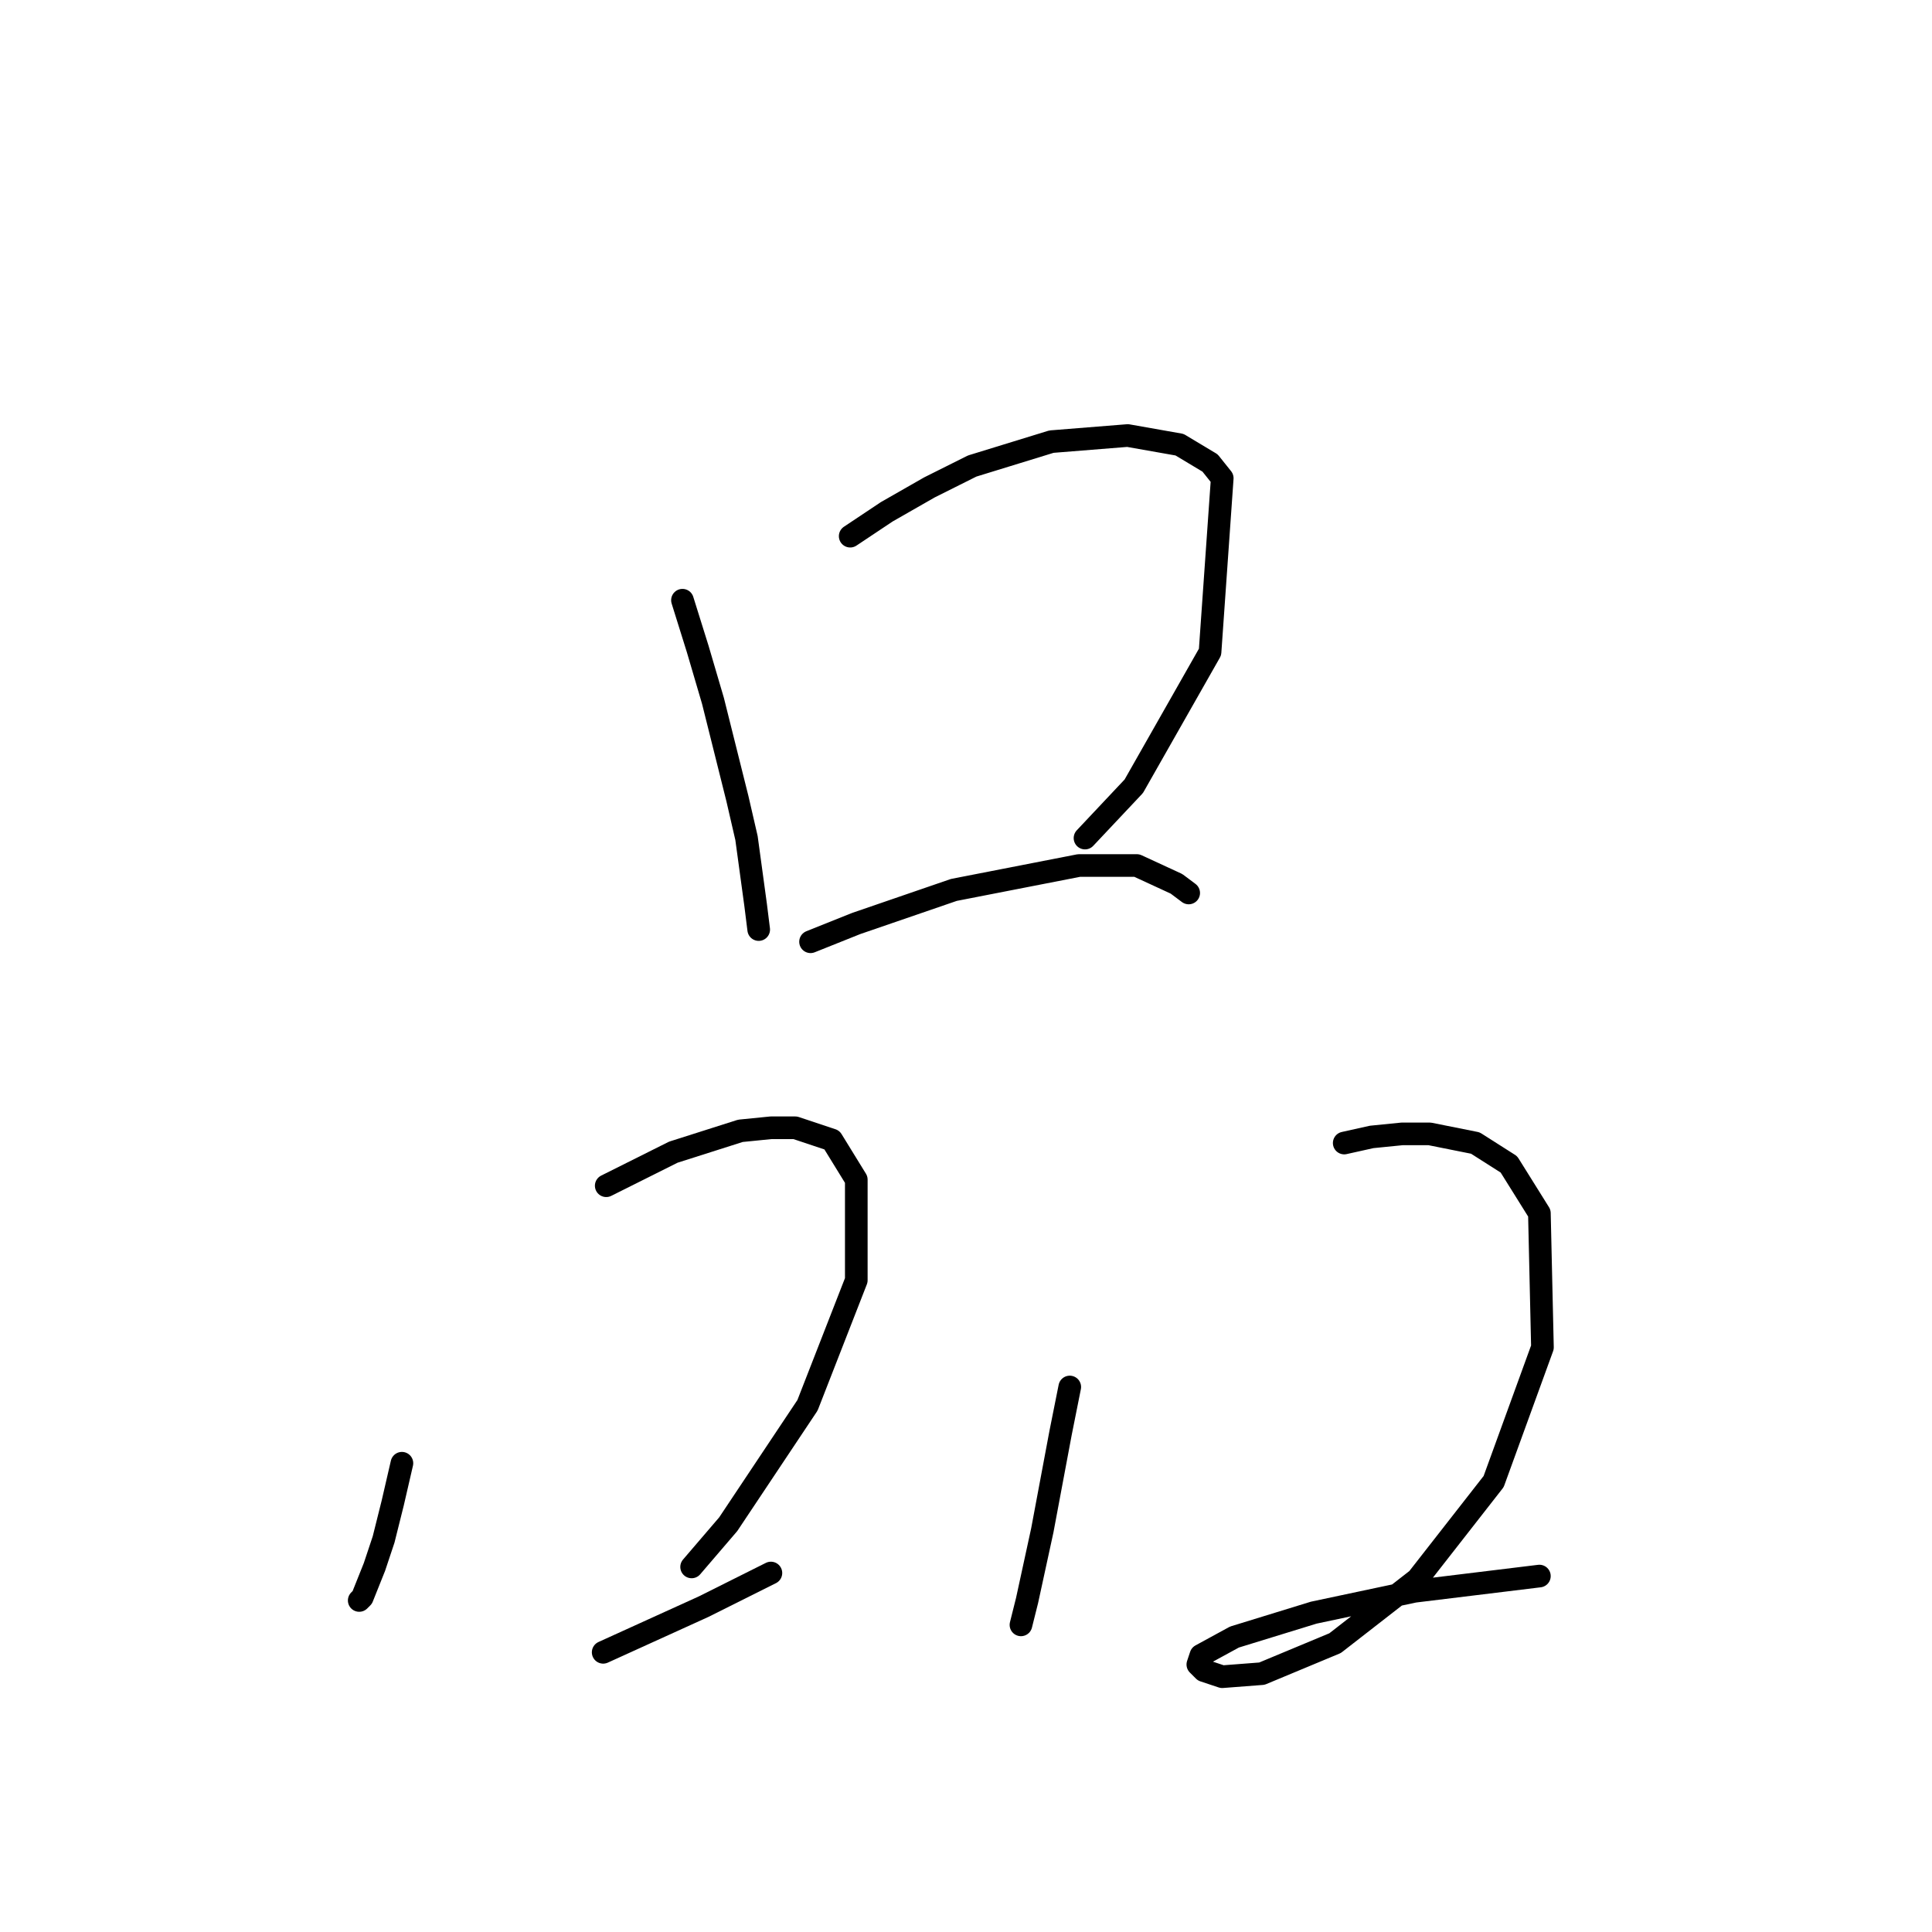 <?xml version="1.0" standalone="no"?>
    <svg width="256" height="256" xmlns="http://www.w3.org/2000/svg" version="1.1">
    <polyline stroke="black" stroke-width="3" stroke-linecap="round" fill="transparent" stroke-linejoin="round" points="90.43 79.531 92.451 85.996 94.471 92.866 97.704 105.796 98.916 111.049 100.128 119.939 100.532 123.172 100.532 123.172 " />
        <polyline stroke="black" stroke-width="3" stroke-linecap="round" fill="transparent" stroke-linejoin="round" points="112.655 71.045 117.504 67.813 123.161 64.58 128.818 61.751 139.324 58.519 149.426 57.71 156.296 58.923 160.337 61.347 161.953 63.368 160.337 86.4 150.234 104.18 143.769 111.049 143.769 111.049 " />
        <polyline stroke="black" stroke-width="3" stroke-linecap="round" fill="transparent" stroke-linejoin="round" points="107.402 124.788 113.463 122.364 126.394 117.919 142.961 114.686 150.639 114.686 155.892 117.111 157.508 118.323 157.508 118.323 " />
        <polyline stroke="black" stroke-width="3" stroke-linecap="round" fill="transparent" stroke-linejoin="round" points="53.255 193.886 52.042 199.139 50.83 203.988 49.618 207.625 48.002 211.666 47.598 212.07 47.598 212.07 " />
        <polyline stroke="black" stroke-width="3" stroke-linecap="round" fill="transparent" stroke-linejoin="round" points="80.328 157.115 89.218 152.67 98.108 149.841 102.149 149.437 105.381 149.437 110.23 151.054 113.463 156.307 113.463 169.641 106.998 186.209 96.492 201.968 91.643 207.625 91.643 207.625 " />
        <polyline stroke="black" stroke-width="3" stroke-linecap="round" fill="transparent" stroke-linejoin="round" points="79.924 218.939 93.259 212.878 102.149 208.433 102.149 208.433 " />
        <polyline stroke="black" stroke-width="3" stroke-linecap="round" fill="transparent" stroke-linejoin="round" points="141.749 183.784 140.537 189.845 139.324 196.311 138.112 202.776 136.092 212.07 135.283 215.303 135.283 215.303 " />
        <polyline stroke="black" stroke-width="3" stroke-linecap="round" fill="transparent" stroke-linejoin="round" points="178.116 151.458 181.753 150.649 185.794 150.245 189.431 150.245 195.492 151.458 199.937 154.286 203.977 160.752 204.382 178.531 197.916 196.311 187.814 209.241 176.904 217.727 167.206 221.768 161.953 222.172 159.528 221.364 158.72 220.556 159.124 219.344 163.569 216.919 174.075 213.686 187.41 210.858 203.977 208.837 203.977 208.837 " />
        </svg>